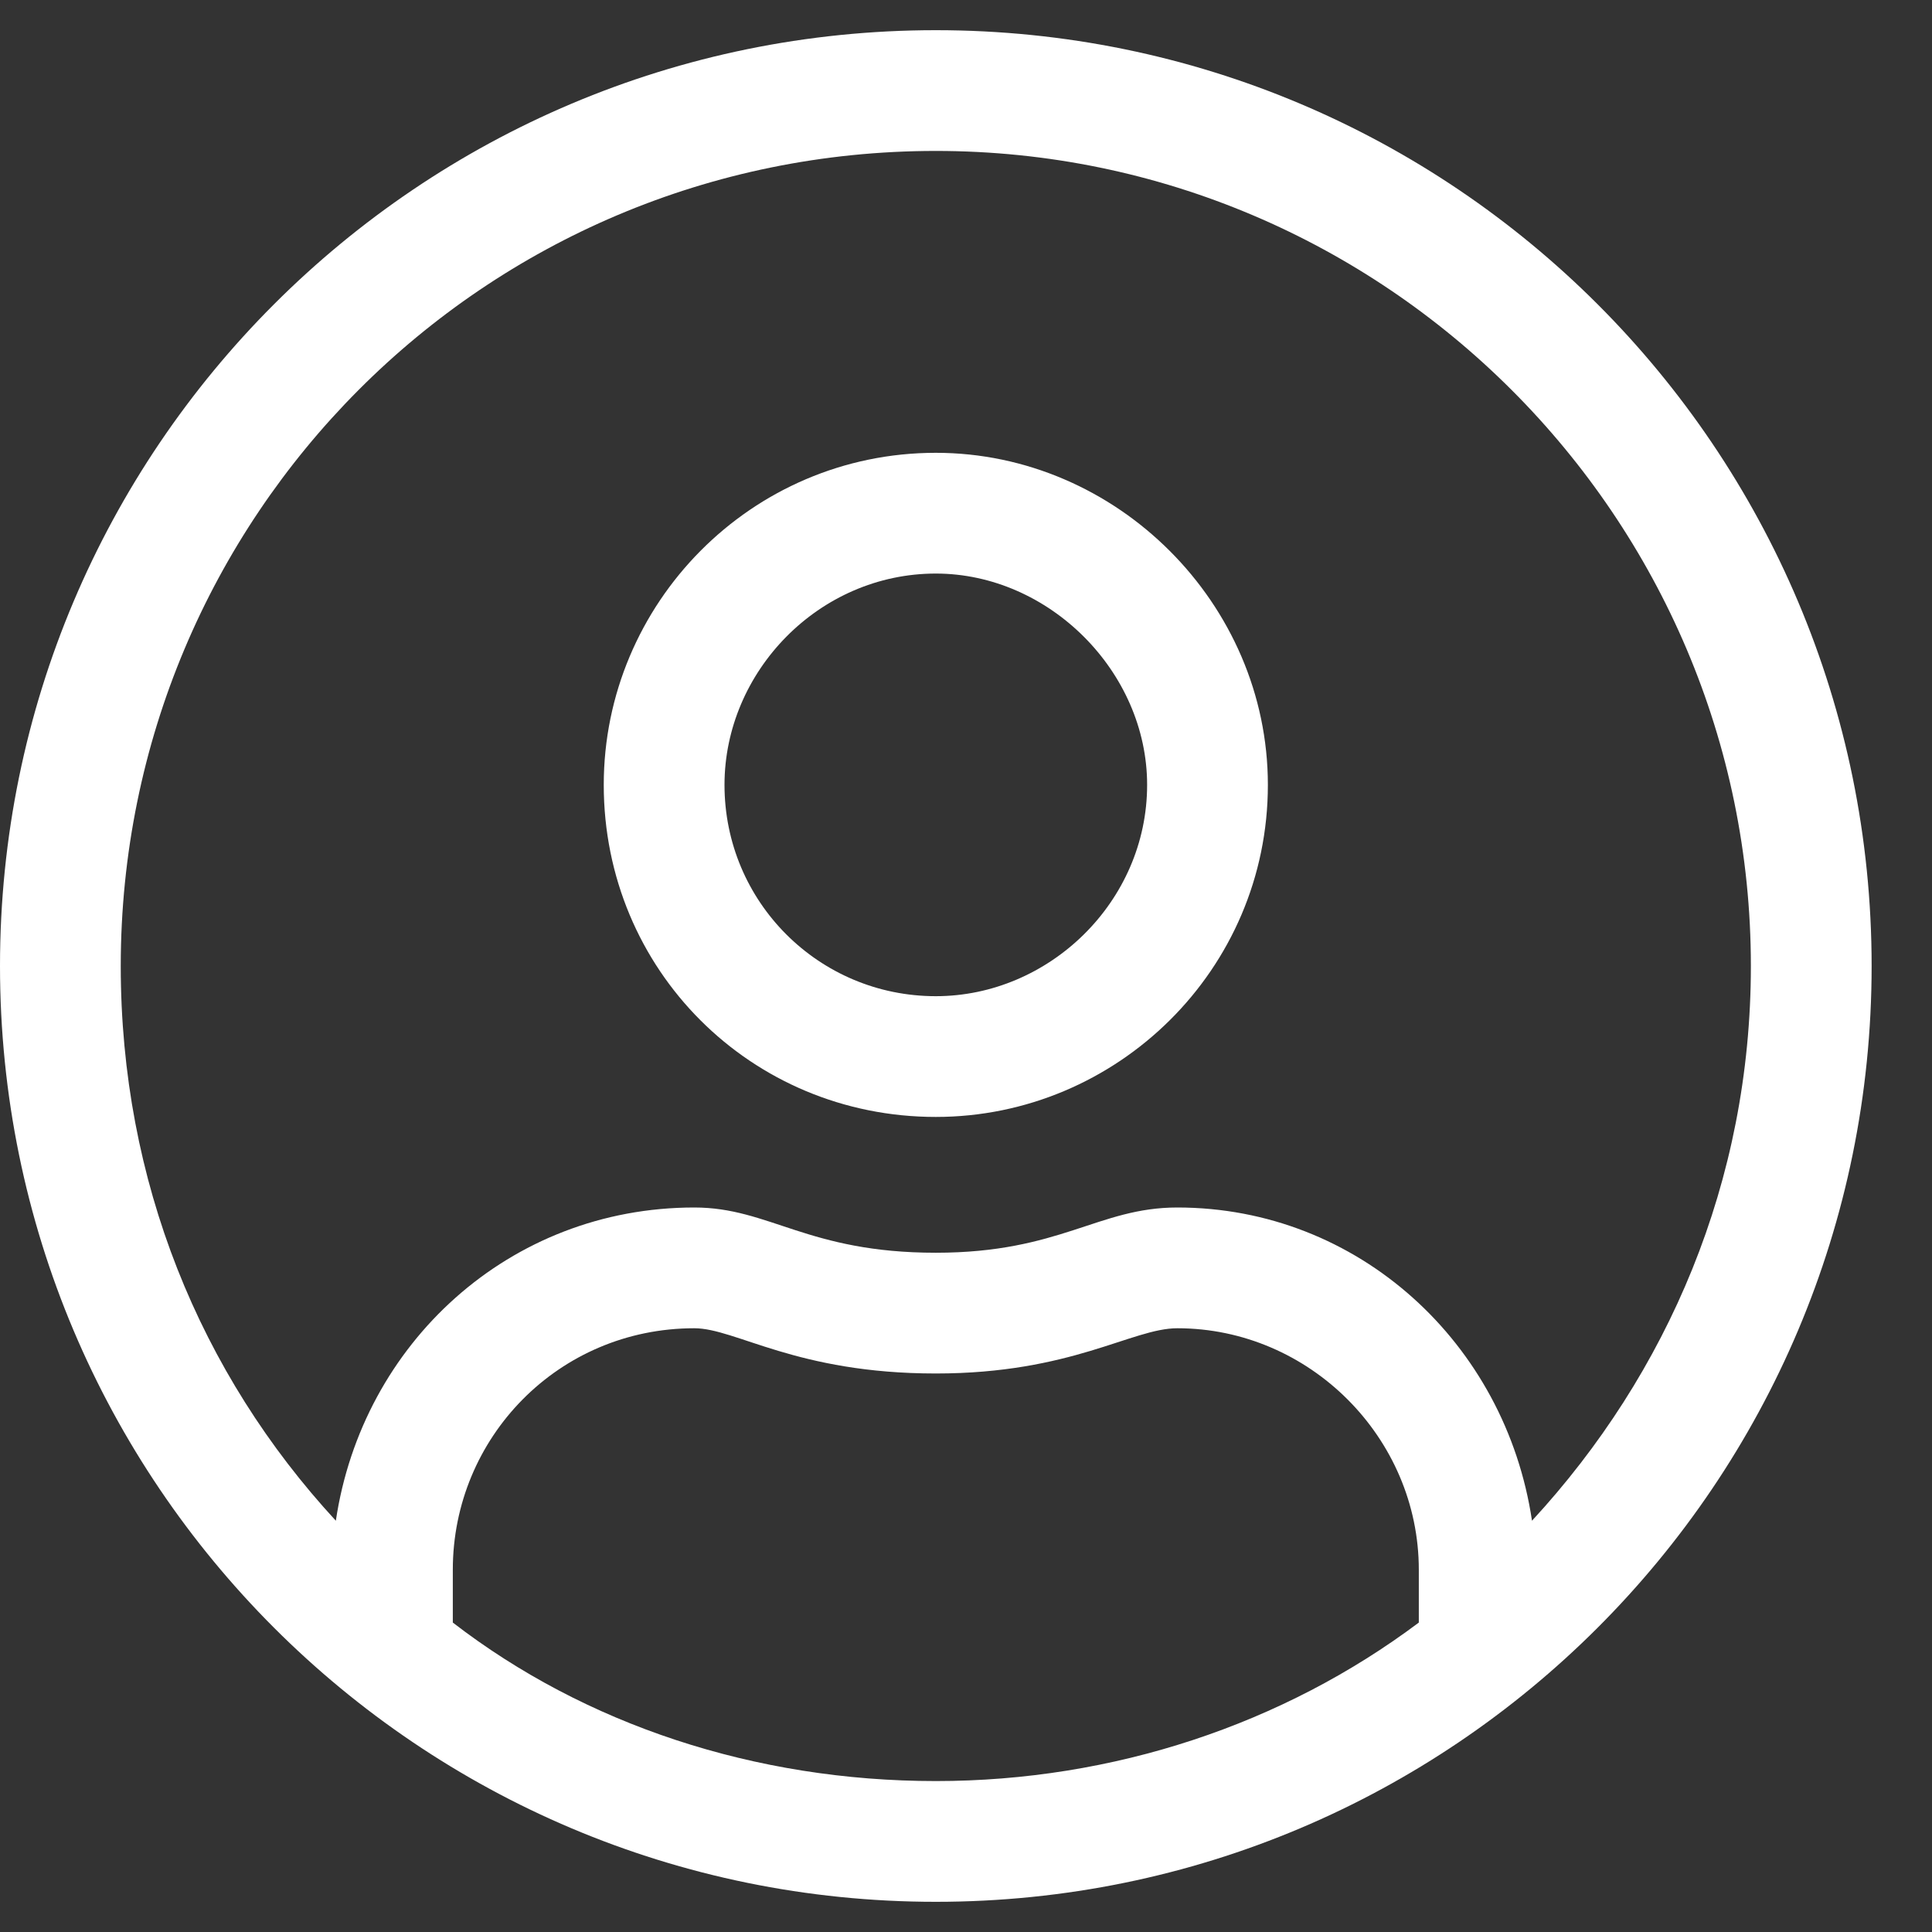 <svg width="24" height="24" viewBox="0 0 24 24" fill="none" xmlns="http://www.w3.org/2000/svg">
<rect x="0" y="0" width="24" height="24" fill="#333333" stroke="none"/>
<path d="M11.625 0.375C5.203 0.375 0 5.578 0 12C0 18.422 5.203 23.625 11.625 23.625C18.047 23.625 23.25 18.422 23.25 12C23.25 5.578 18.047 0.375 11.625 0.375ZM17.625 20.156C15.938 21.422 13.828 22.125 11.625 22.125C9.375 22.125 7.266 21.422 5.625 20.156V19.5C5.625 17.859 6.938 16.5 8.625 16.5C9.141 16.5 9.891 17.062 11.625 17.062C13.312 17.062 14.062 16.5 14.625 16.5C16.266 16.5 17.625 17.859 17.625 19.5V20.156ZM19.031 18.891C18.703 16.688 16.875 15 14.625 15C13.641 15 13.172 15.562 11.625 15.562C10.031 15.562 9.562 15 8.625 15C6.328 15 4.5 16.688 4.172 18.891C2.484 17.062 1.5 14.672 1.5 12C1.5 6.422 6 1.875 11.625 1.875C17.203 1.875 21.75 6.422 21.75 12C21.75 14.672 20.719 17.062 19.031 18.891ZM11.625 5.625C9.328 5.625 7.5 7.5 7.5 9.75C7.5 12.047 9.328 13.875 11.625 13.875C13.875 13.875 15.75 12.047 15.75 9.75C15.75 7.5 13.875 5.625 11.625 5.625ZM11.625 12.375C10.172 12.375 9 11.203 9 9.75C9 8.344 10.172 7.125 11.625 7.125C13.031 7.125 14.25 8.344 14.25 9.75C14.25 11.203 13.031 12.375 11.625 12.375Z" fill="white"/>
</svg>
